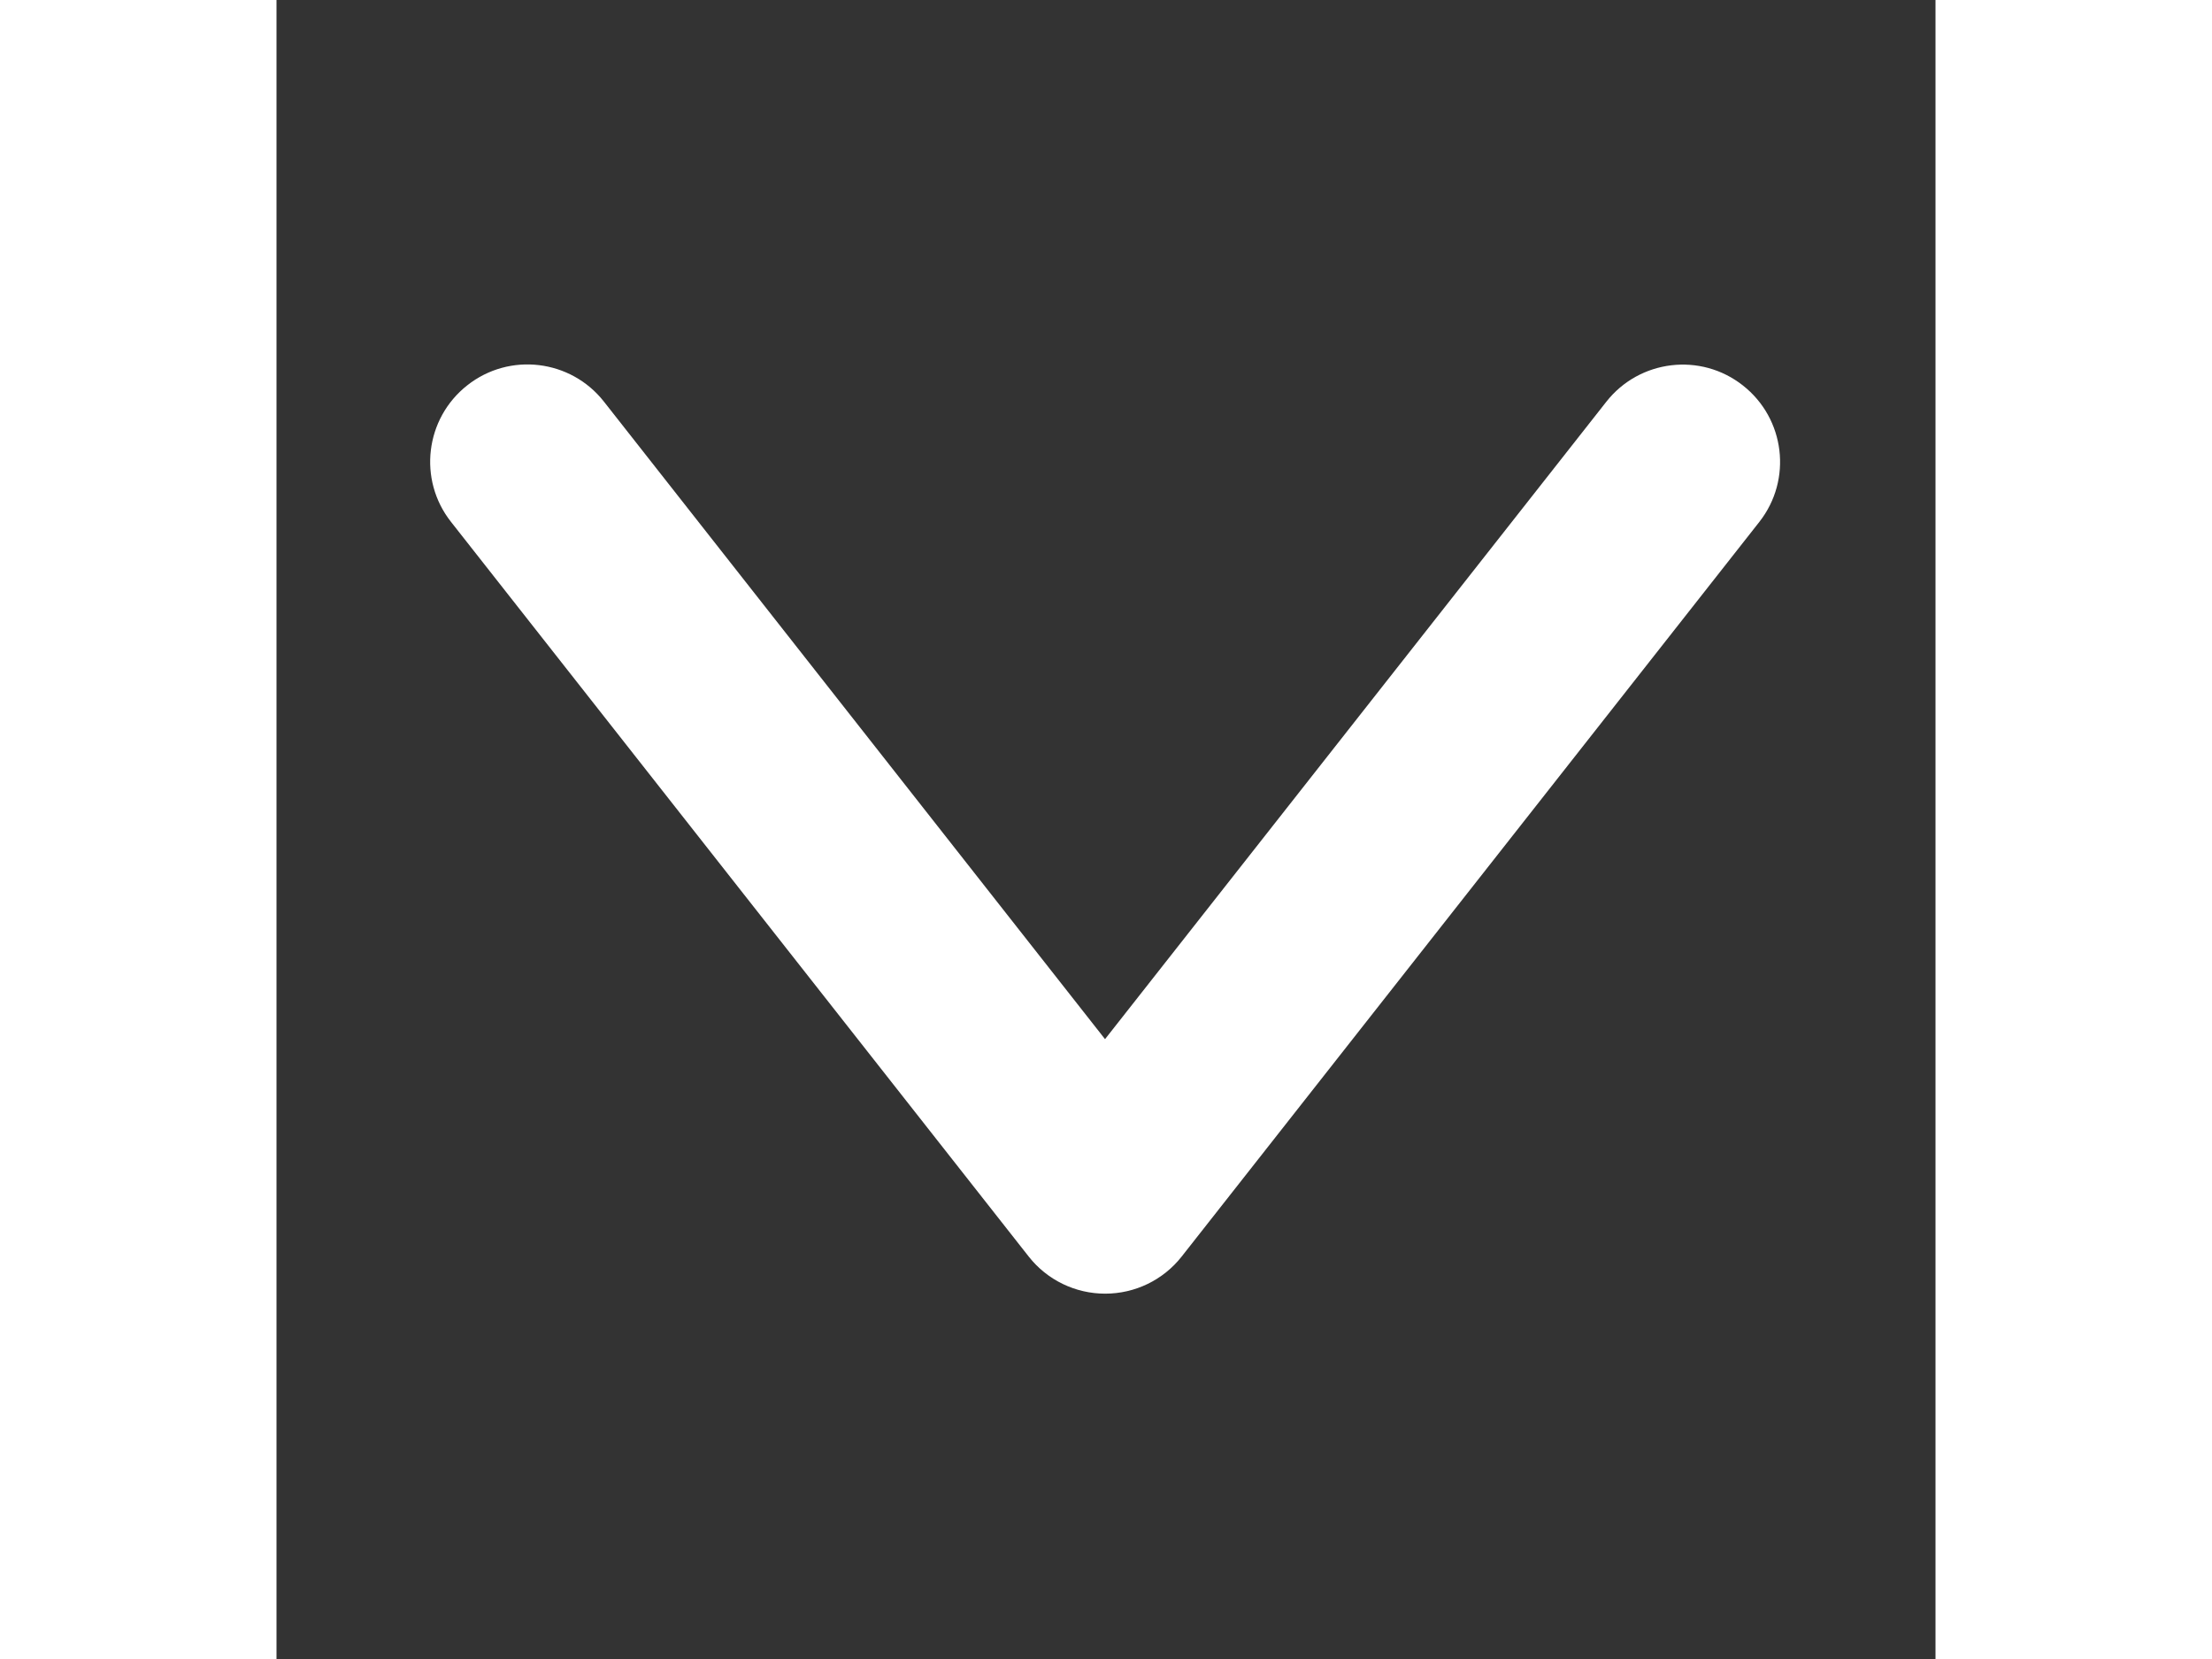 <?xml version="1.0" encoding="utf-8"?>
<!-- Generator: Adobe Illustrator 21.0.0, SVG Export Plug-In . SVG Version: 6.00 Build 0)  -->
<svg version="1.1" id="图层_1" xmlns="http://www.w3.org/2000/svg" xmlns:xlink="http://www.w3.org/1999/xlink" x="0px" y="0px"
	 viewBox="0 0 1024 1024" style="enable-background:new 0 0 1024 1024;" xml:space="preserve" width="16px" height="12px">
<rect x="0" y="0" width="1024" height="1024" fill="#333333" stroke="none"/>
<path fill="#fff"  d="M905.1,237.9c-26-20.5-63.8-16-84.3,10.1L511.4,641.4L202.1,247.9c-20.5-26.1-58.3-30.6-84.3-10.1
	c-26.1,20.5-30.6,58.3-10.1,84.3l356.6,453.5c11.4,14.5,28.8,22.9,47.2,22.9s35.8-8.4,47.2-22.9l356.6-453.5
	C935.7,296.1,931.2,258.4,905.1,237.9z"/>
</svg>
